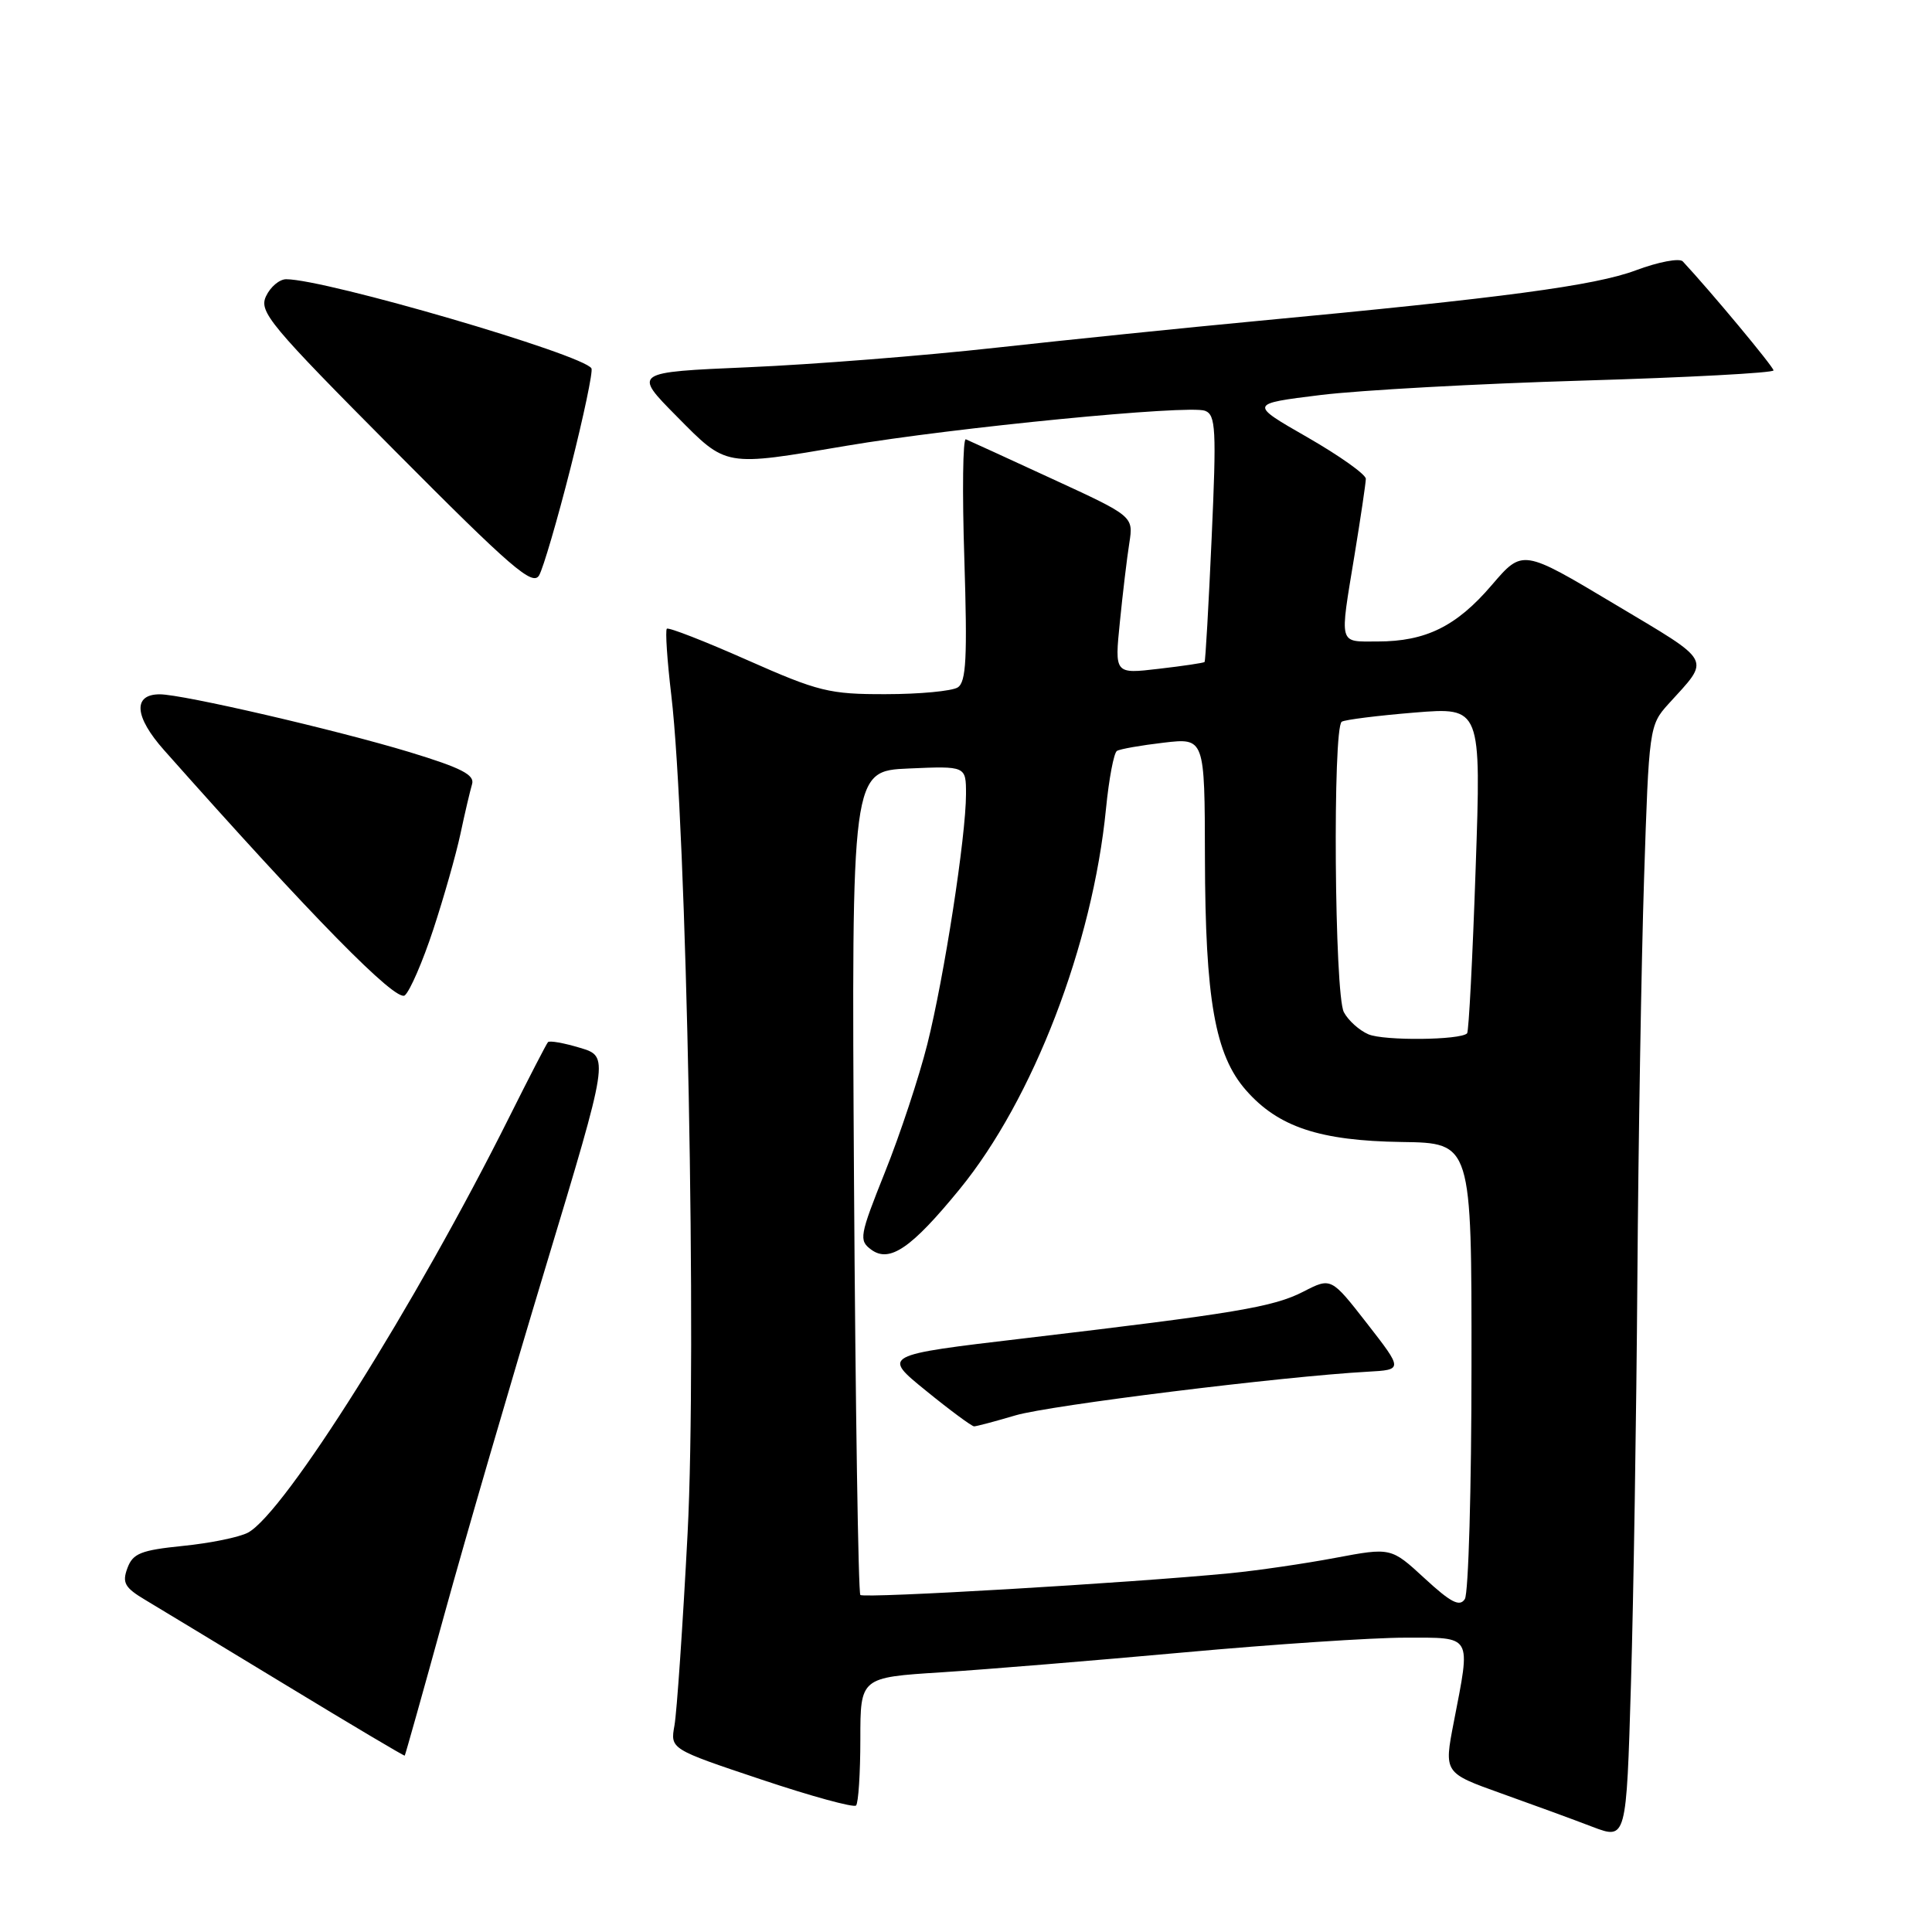 <?xml version="1.0" encoding="UTF-8" standalone="no"?>
<!DOCTYPE svg PUBLIC "-//W3C//DTD SVG 1.1//EN" "http://www.w3.org/Graphics/SVG/1.1/DTD/svg11.dtd" >
<svg xmlns="http://www.w3.org/2000/svg" xmlns:xlink="http://www.w3.org/1999/xlink" version="1.1" viewBox="0 0 256 256">
 <g >
 <path fill="currentColor"
d=" M 216.96 169.50 C 217.09 151.35 217.49 127.42 217.85 116.31 C 218.49 96.50 218.55 96.08 221.05 93.31 C 226.69 87.09 227.15 87.94 213.88 80.01 C 201.75 72.76 201.75 72.76 197.68 77.51 C 193.00 82.99 188.93 85.00 182.53 85.00 C 177.31 85.00 177.49 85.67 179.49 73.50 C 180.30 68.55 180.97 64.03 180.98 63.45 C 180.99 62.87 177.51 60.40 173.25 57.95 C 165.50 53.51 165.50 53.51 175.00 52.34 C 180.22 51.70 195.86 50.84 209.75 50.43 C 223.64 50.02 235.00 49.41 235.00 49.08 C 235.00 48.61 226.74 38.68 222.98 34.64 C 222.55 34.17 219.74 34.70 216.75 35.82 C 211.33 37.85 199.18 39.47 166.50 42.54 C 157.15 43.42 141.62 45.01 132.00 46.07 C 122.38 47.14 107.61 48.30 99.19 48.66 C 83.88 49.32 83.88 49.32 89.66 55.16 C 96.33 61.91 95.90 61.83 112.15 59.07 C 126.47 56.65 157.53 53.61 159.67 54.43 C 161.10 54.97 161.20 56.85 160.55 71.27 C 160.15 80.20 159.73 87.60 159.61 87.72 C 159.49 87.84 156.76 88.25 153.54 88.62 C 147.69 89.31 147.69 89.31 148.39 82.41 C 148.77 78.61 149.33 73.91 149.64 71.96 C 150.19 68.41 150.19 68.41 139.44 63.46 C 133.53 60.73 128.37 58.37 127.98 58.21 C 127.58 58.05 127.49 65.18 127.78 74.06 C 128.19 87.20 128.03 90.37 126.90 91.09 C 126.13 91.57 121.85 91.98 117.38 91.98 C 109.90 92.00 108.45 91.64 99.01 87.46 C 93.37 84.96 88.58 83.09 88.36 83.31 C 88.14 83.53 88.40 87.49 88.95 92.11 C 90.99 109.38 92.35 179.39 91.11 203.16 C 90.47 215.45 89.68 226.91 89.37 228.63 C 88.81 231.76 88.81 231.76 100.83 235.78 C 107.45 238.00 113.12 239.55 113.43 239.24 C 113.74 238.92 114.00 234.98 114.00 230.47 C 114.00 222.27 114.00 222.27 124.75 221.59 C 130.66 221.21 145.13 220.02 156.91 218.95 C 168.68 217.88 181.85 217.00 186.16 217.00 C 195.20 217.00 194.90 216.47 192.63 228.21 C 191.33 234.92 191.33 234.92 198.91 237.63 C 203.09 239.12 208.53 241.11 211.00 242.06 C 215.50 243.77 215.50 243.77 216.11 223.13 C 216.45 211.79 216.83 187.65 216.96 169.50 Z  M 58.86 214.00 C 61.66 203.82 67.73 183.01 72.34 167.75 C 80.72 140.00 80.72 140.00 76.85 138.84 C 74.73 138.20 72.82 137.86 72.61 138.09 C 72.40 138.32 70.10 142.78 67.49 148.00 C 55.09 172.83 37.70 200.49 32.86 203.08 C 31.72 203.69 27.85 204.48 24.25 204.84 C 18.66 205.41 17.60 205.83 16.88 207.79 C 16.16 209.73 16.53 210.38 19.27 212.01 C 21.04 213.07 29.47 218.17 38.00 223.35 C 46.53 228.53 53.56 232.71 53.63 232.63 C 53.70 232.56 56.06 224.18 58.86 214.00 Z  M 57.41 123.17 C 58.80 118.95 60.42 113.25 61.01 110.50 C 61.59 107.75 62.29 104.79 62.55 103.91 C 62.93 102.67 61.13 101.75 54.27 99.66 C 44.53 96.71 24.20 92.00 21.17 92.00 C 17.57 92.00 17.80 94.97 21.75 99.41 C 41.34 121.49 52.49 132.84 53.64 131.89 C 54.32 131.32 56.02 127.40 57.41 123.17 Z  M 75.60 62.00 C 77.34 55.12 78.59 49.19 78.37 48.81 C 77.28 46.97 43.15 37.00 37.92 37.00 C 37.03 37.00 35.83 38.01 35.25 39.25 C 34.28 41.31 35.71 43.02 52.32 59.73 C 67.79 75.30 70.59 77.71 71.44 76.23 C 71.98 75.28 73.86 68.88 75.60 62.00 Z  M 188.77 209.14 C 184.32 205.04 184.32 205.04 176.91 206.43 C 172.83 207.20 166.57 208.11 163.00 208.46 C 149.59 209.76 114.49 211.82 114.00 211.34 C 113.73 211.06 113.35 186.38 113.16 156.50 C 112.83 102.16 112.83 102.16 120.41 101.83 C 128.00 101.50 128.00 101.50 128.00 105.22 C 128.00 110.82 125.11 129.47 122.87 138.38 C 121.78 142.71 119.27 150.31 117.28 155.27 C 113.88 163.78 113.78 164.36 115.45 165.59 C 117.88 167.37 120.77 165.39 127.16 157.57 C 136.89 145.67 144.78 125.16 146.55 107.16 C 146.94 103.20 147.59 99.75 148.00 99.50 C 148.40 99.25 151.18 98.76 154.18 98.41 C 159.63 97.77 159.63 97.77 159.66 113.63 C 159.70 132.43 160.99 139.78 165.10 144.46 C 169.38 149.34 174.87 151.16 185.75 151.32 C 195.00 151.45 195.00 151.45 194.98 180.97 C 194.98 197.21 194.58 211.12 194.10 211.88 C 193.42 212.95 192.25 212.35 188.77 209.14 Z  M 134.57 187.54 C 139.08 186.21 169.96 182.38 181.21 181.76 C 185.91 181.50 185.91 181.50 181.15 175.38 C 176.38 169.26 176.38 169.26 172.72 171.14 C 168.71 173.20 163.77 174.02 135.69 177.34 C 116.88 179.56 116.88 179.56 122.69 184.27 C 125.88 186.87 128.76 188.99 129.07 189.00 C 129.38 189.00 131.86 188.34 134.57 187.54 Z  M 181.32 137.05 C 180.11 136.53 178.65 135.22 178.07 134.12 C 176.82 131.80 176.57 96.38 177.79 95.63 C 178.23 95.36 182.56 94.82 187.43 94.42 C 196.27 93.70 196.27 93.70 195.53 115.10 C 195.13 126.87 194.62 136.69 194.40 136.92 C 193.53 137.83 183.37 137.93 181.32 137.05 Z "/>
</g>
</svg>
